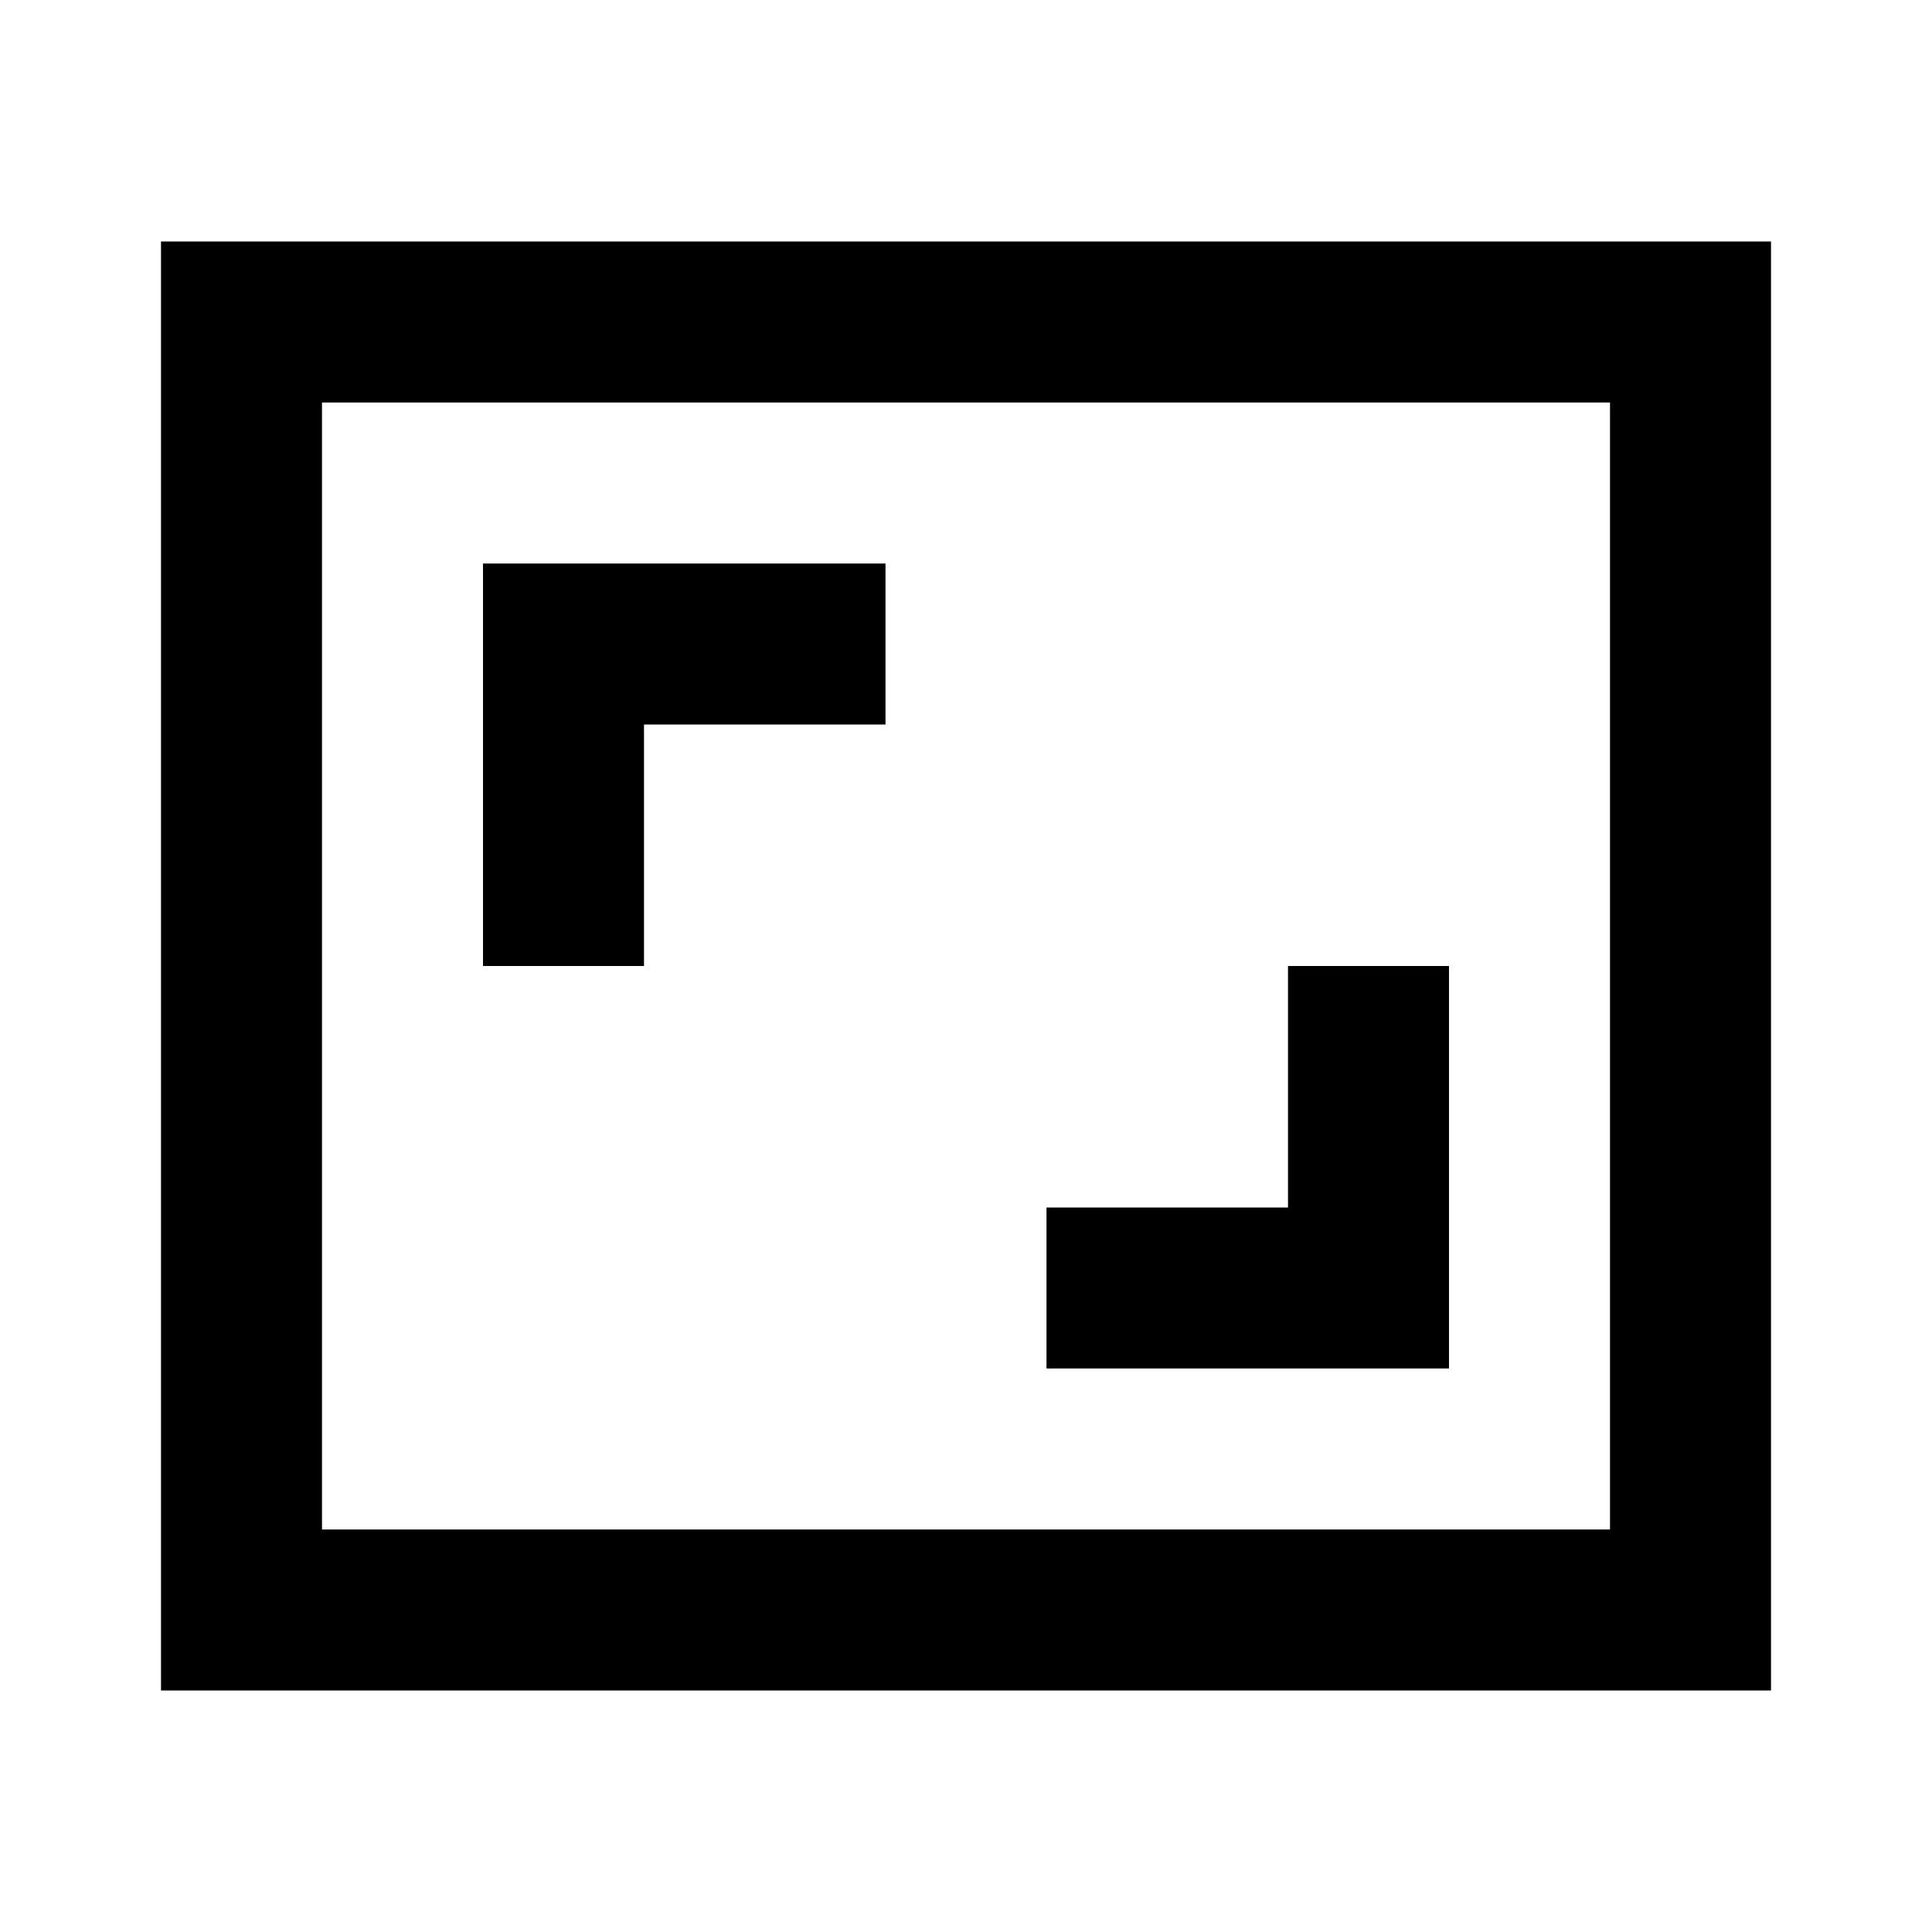 <svg xmlns="http://www.w3.org/2000/svg" width="24" height="24" fill="none">
  <path fill="currentColor" d="M16 15v-3h2v5h-5v-2zm-5-8H6v5h2V9h3z" />
  <path fill="currentColor" d="M2 3h20v18H2zm2 2v14h16V5z" />
</svg>
